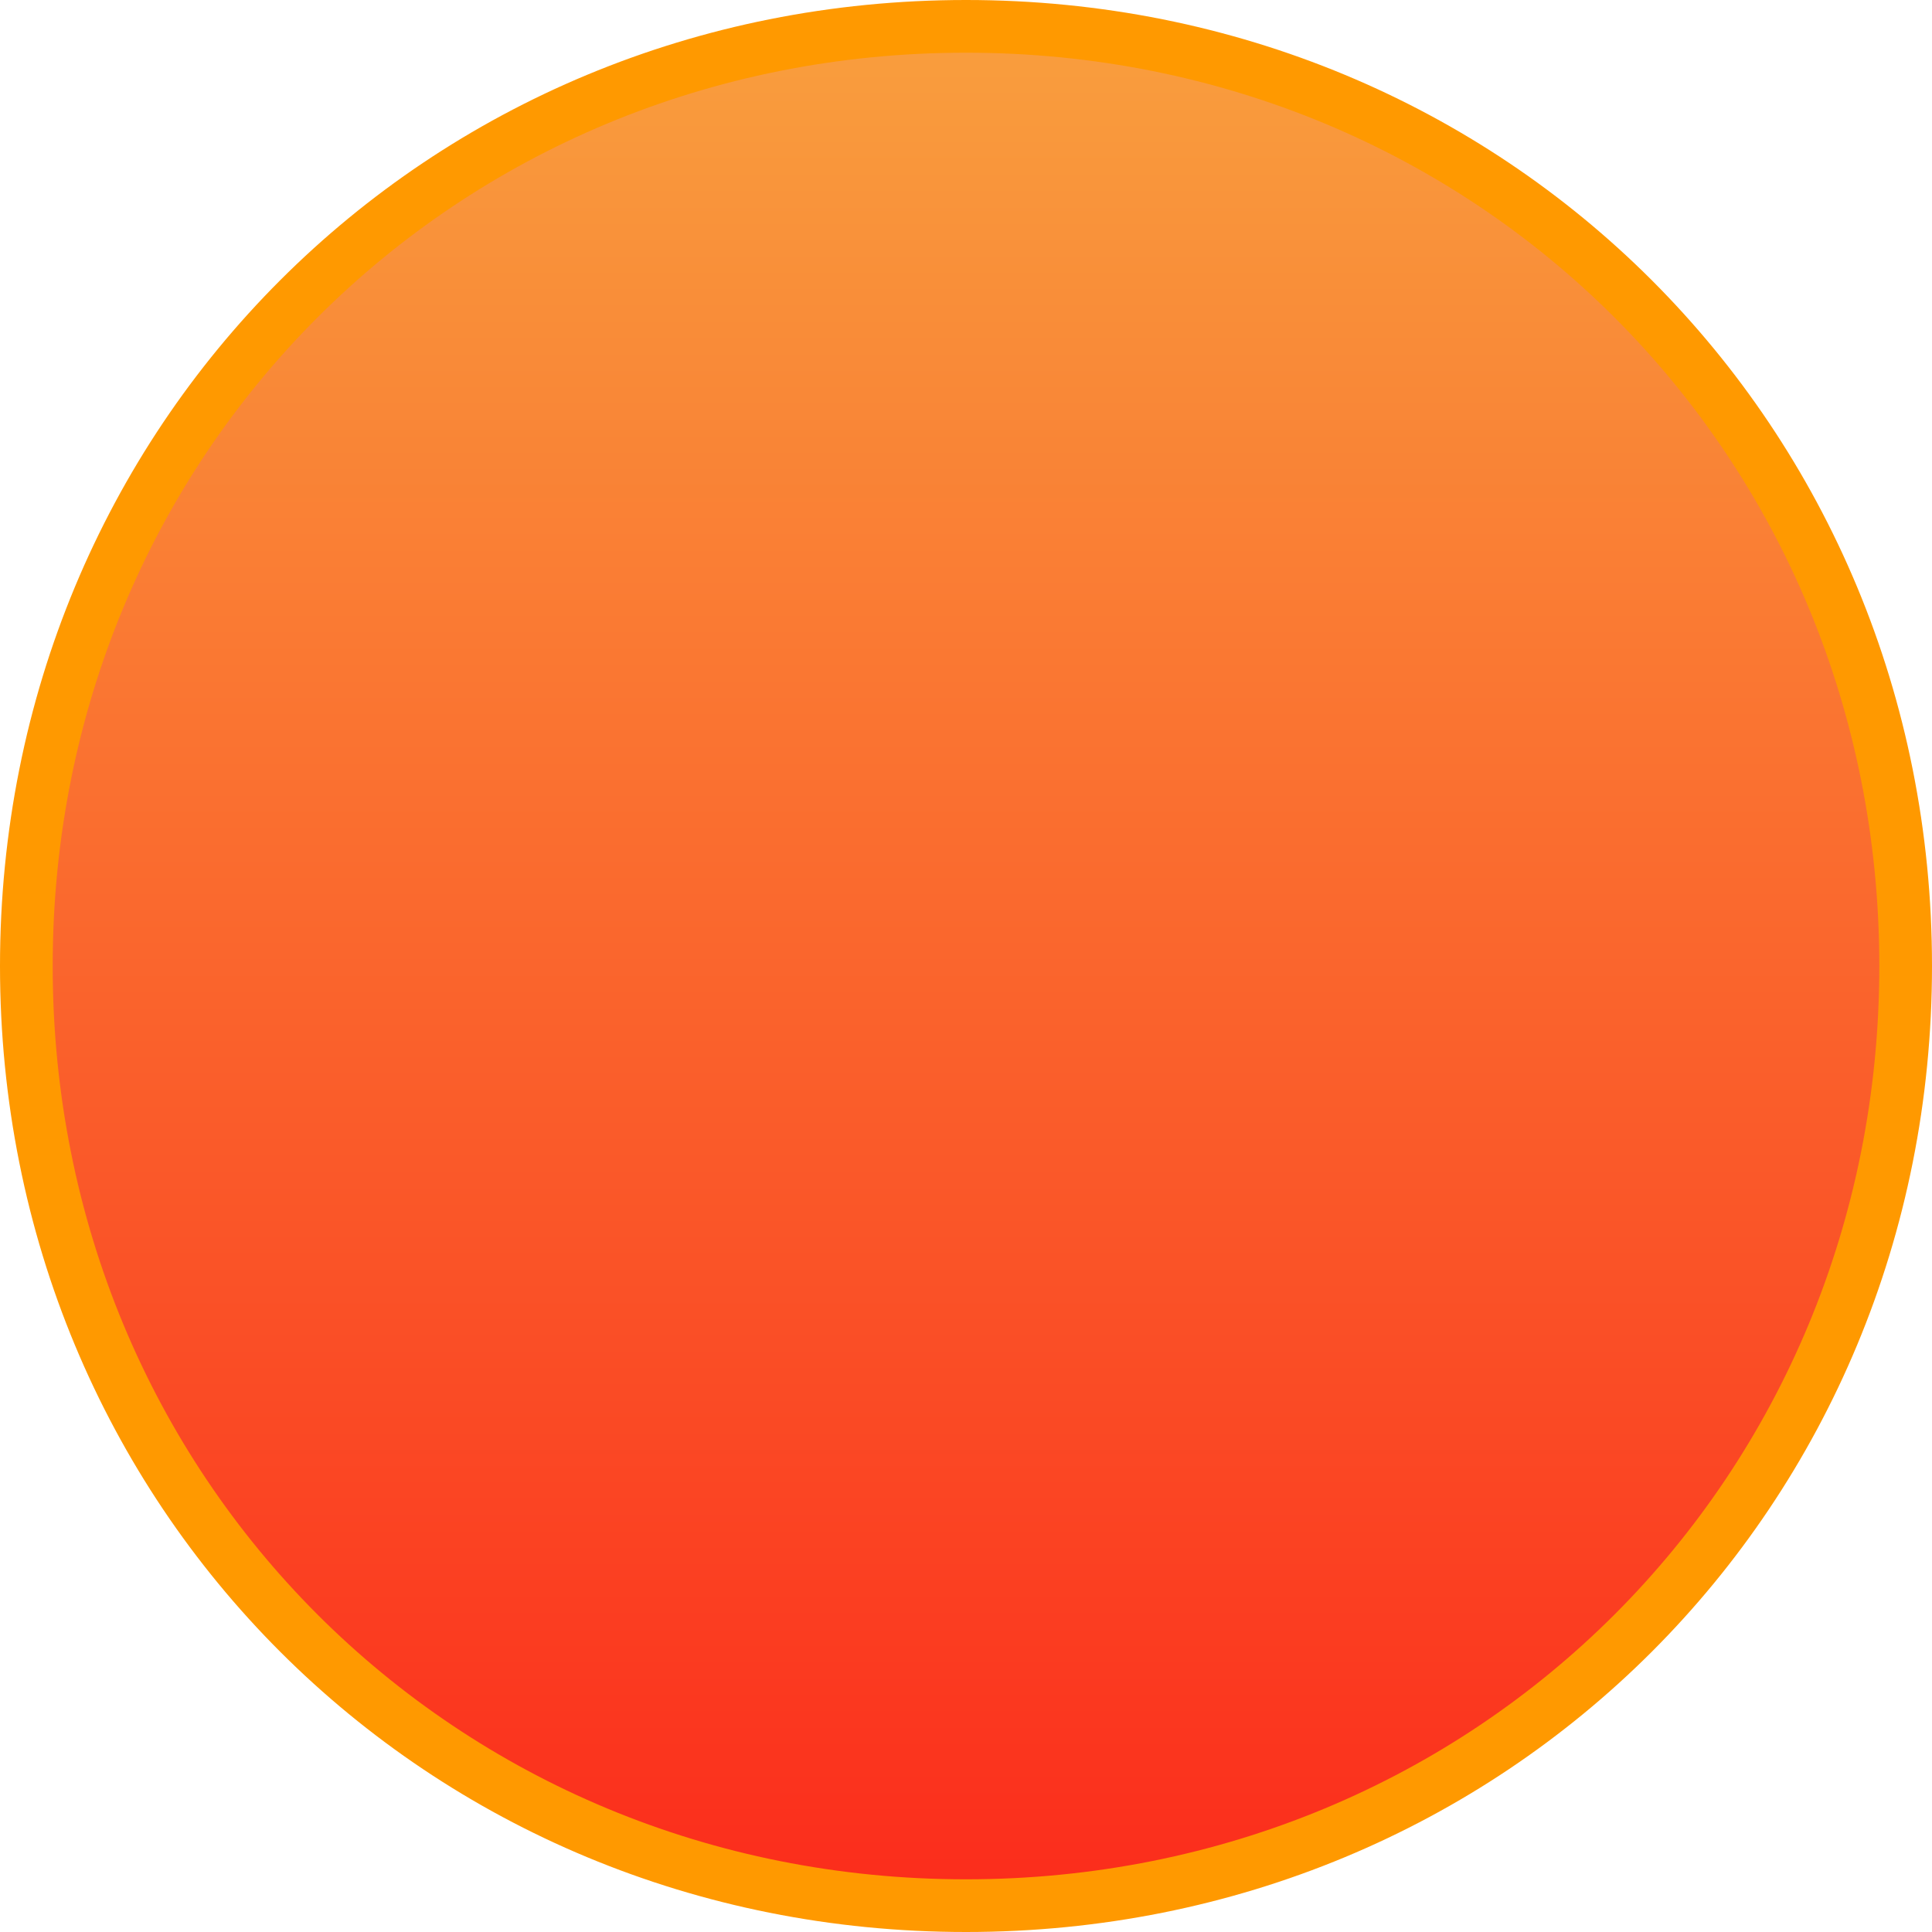 ﻿<?xml version="1.0" encoding="utf-8"?>
<svg version="1.1" xmlns:xlink="http://www.w3.org/1999/xlink" width="110px" height="110px" xmlns="http://www.w3.org/2000/svg">
  <defs>
    <linearGradient gradientUnits="userSpaceOnUse" x1="949" y1="508" x2="949" y2="618" id="LinearGradient1331">
      <stop id="Stop1332" stop-color="#f99f3e" offset="0" />
      <stop id="Stop1333" stop-color="#f99f3e" offset="0.01" />
      <stop id="Stop1334" stop-color="#fb2a1b" offset="1" />
    </linearGradient>
  </defs>
  <g transform="matrix(1 0 0 1 -894 -508 )">
    <path d="M 949 510  C 978.68 510  1002 533.32  1002 563  C 1002 592.68  978.68 616  949 616  C 919.32 616  896 592.68  896 563  C 896 533.32  919.32 510  949 510  Z " fill-rule="nonzero" fill="url(#LinearGradient1331)" stroke="none" />
    <path d="M 949 509.5  C 978.96 509.5  1002.5 533.04  1002.5 563  C 1002.5 592.96  978.96 616.5  949 616.5  C 919.04 616.5  895.5 592.96  895.5 563  C 895.5 533.04  919.04 509.5  949 509.5  Z " stroke-width="3" stroke="#ff9900" fill="none" />
  </g>
</svg>